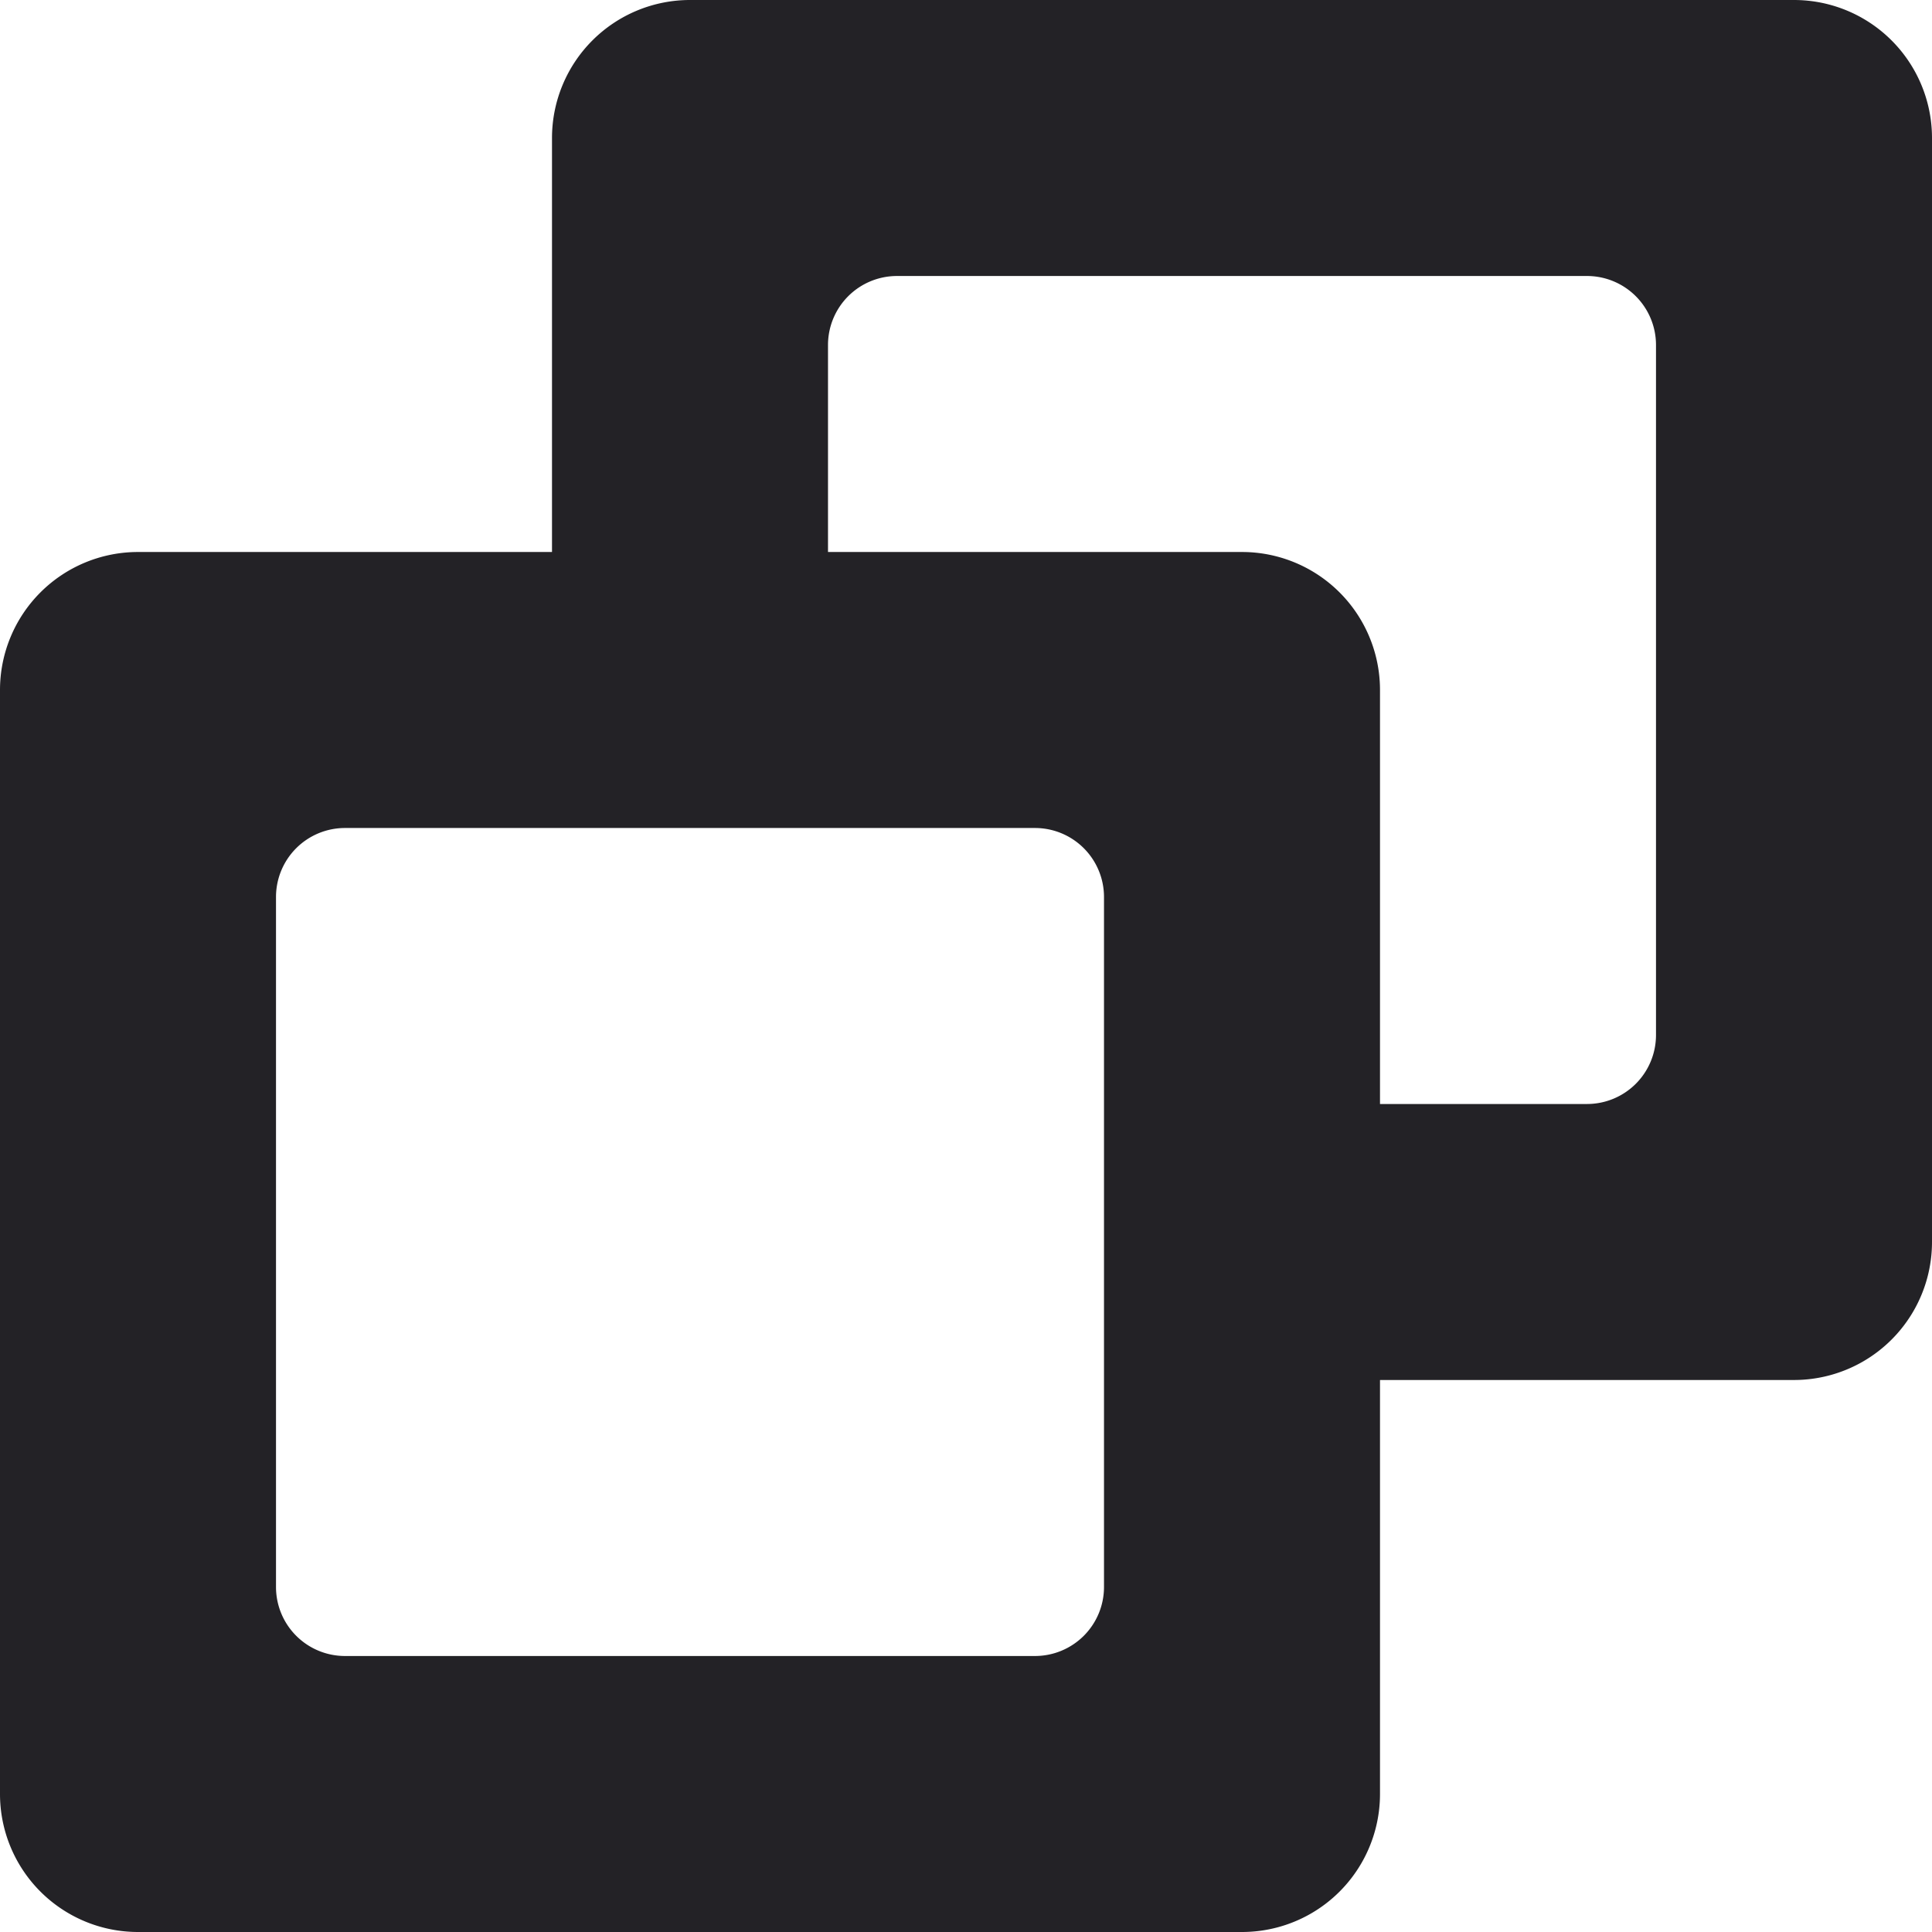 <svg xmlns="http://www.w3.org/2000/svg" xmlns:xlink="http://www.w3.org/1999/xlink" width="14" height="14" viewBox="0 0 14 14"><defs><path id="1jfaa" d="M441 351v8a1 1 0 0 1-1 1h-3v3a1 1 0 0 1-1 1h-8a1 1 0 0 1-1-1v-8a1 1 0 0 1 1-1h3v-3a1 1 0 0 1 1-1h8a1 1 0 0 1 1 1zm-6 5.5a.5.5 0 0 0-.5-.5h-5a.5.5 0 0 0-.5.5v5a.5.5 0 0 0 .5.5h5a.5.5 0 0 0 .5-.5zm4-4a.5.5 0 0 0-.5-.5h-5a.5.5 0 0 0-.5.5v1.5h3a1 1 0 0 1 1 1v3h1.5a.5.5 0 0 0 .5-.5z"/></defs><g><g transform="translate(-427 -350)"><use fill="#232226" xlink:href="#1jfaa"/></g></g></svg>